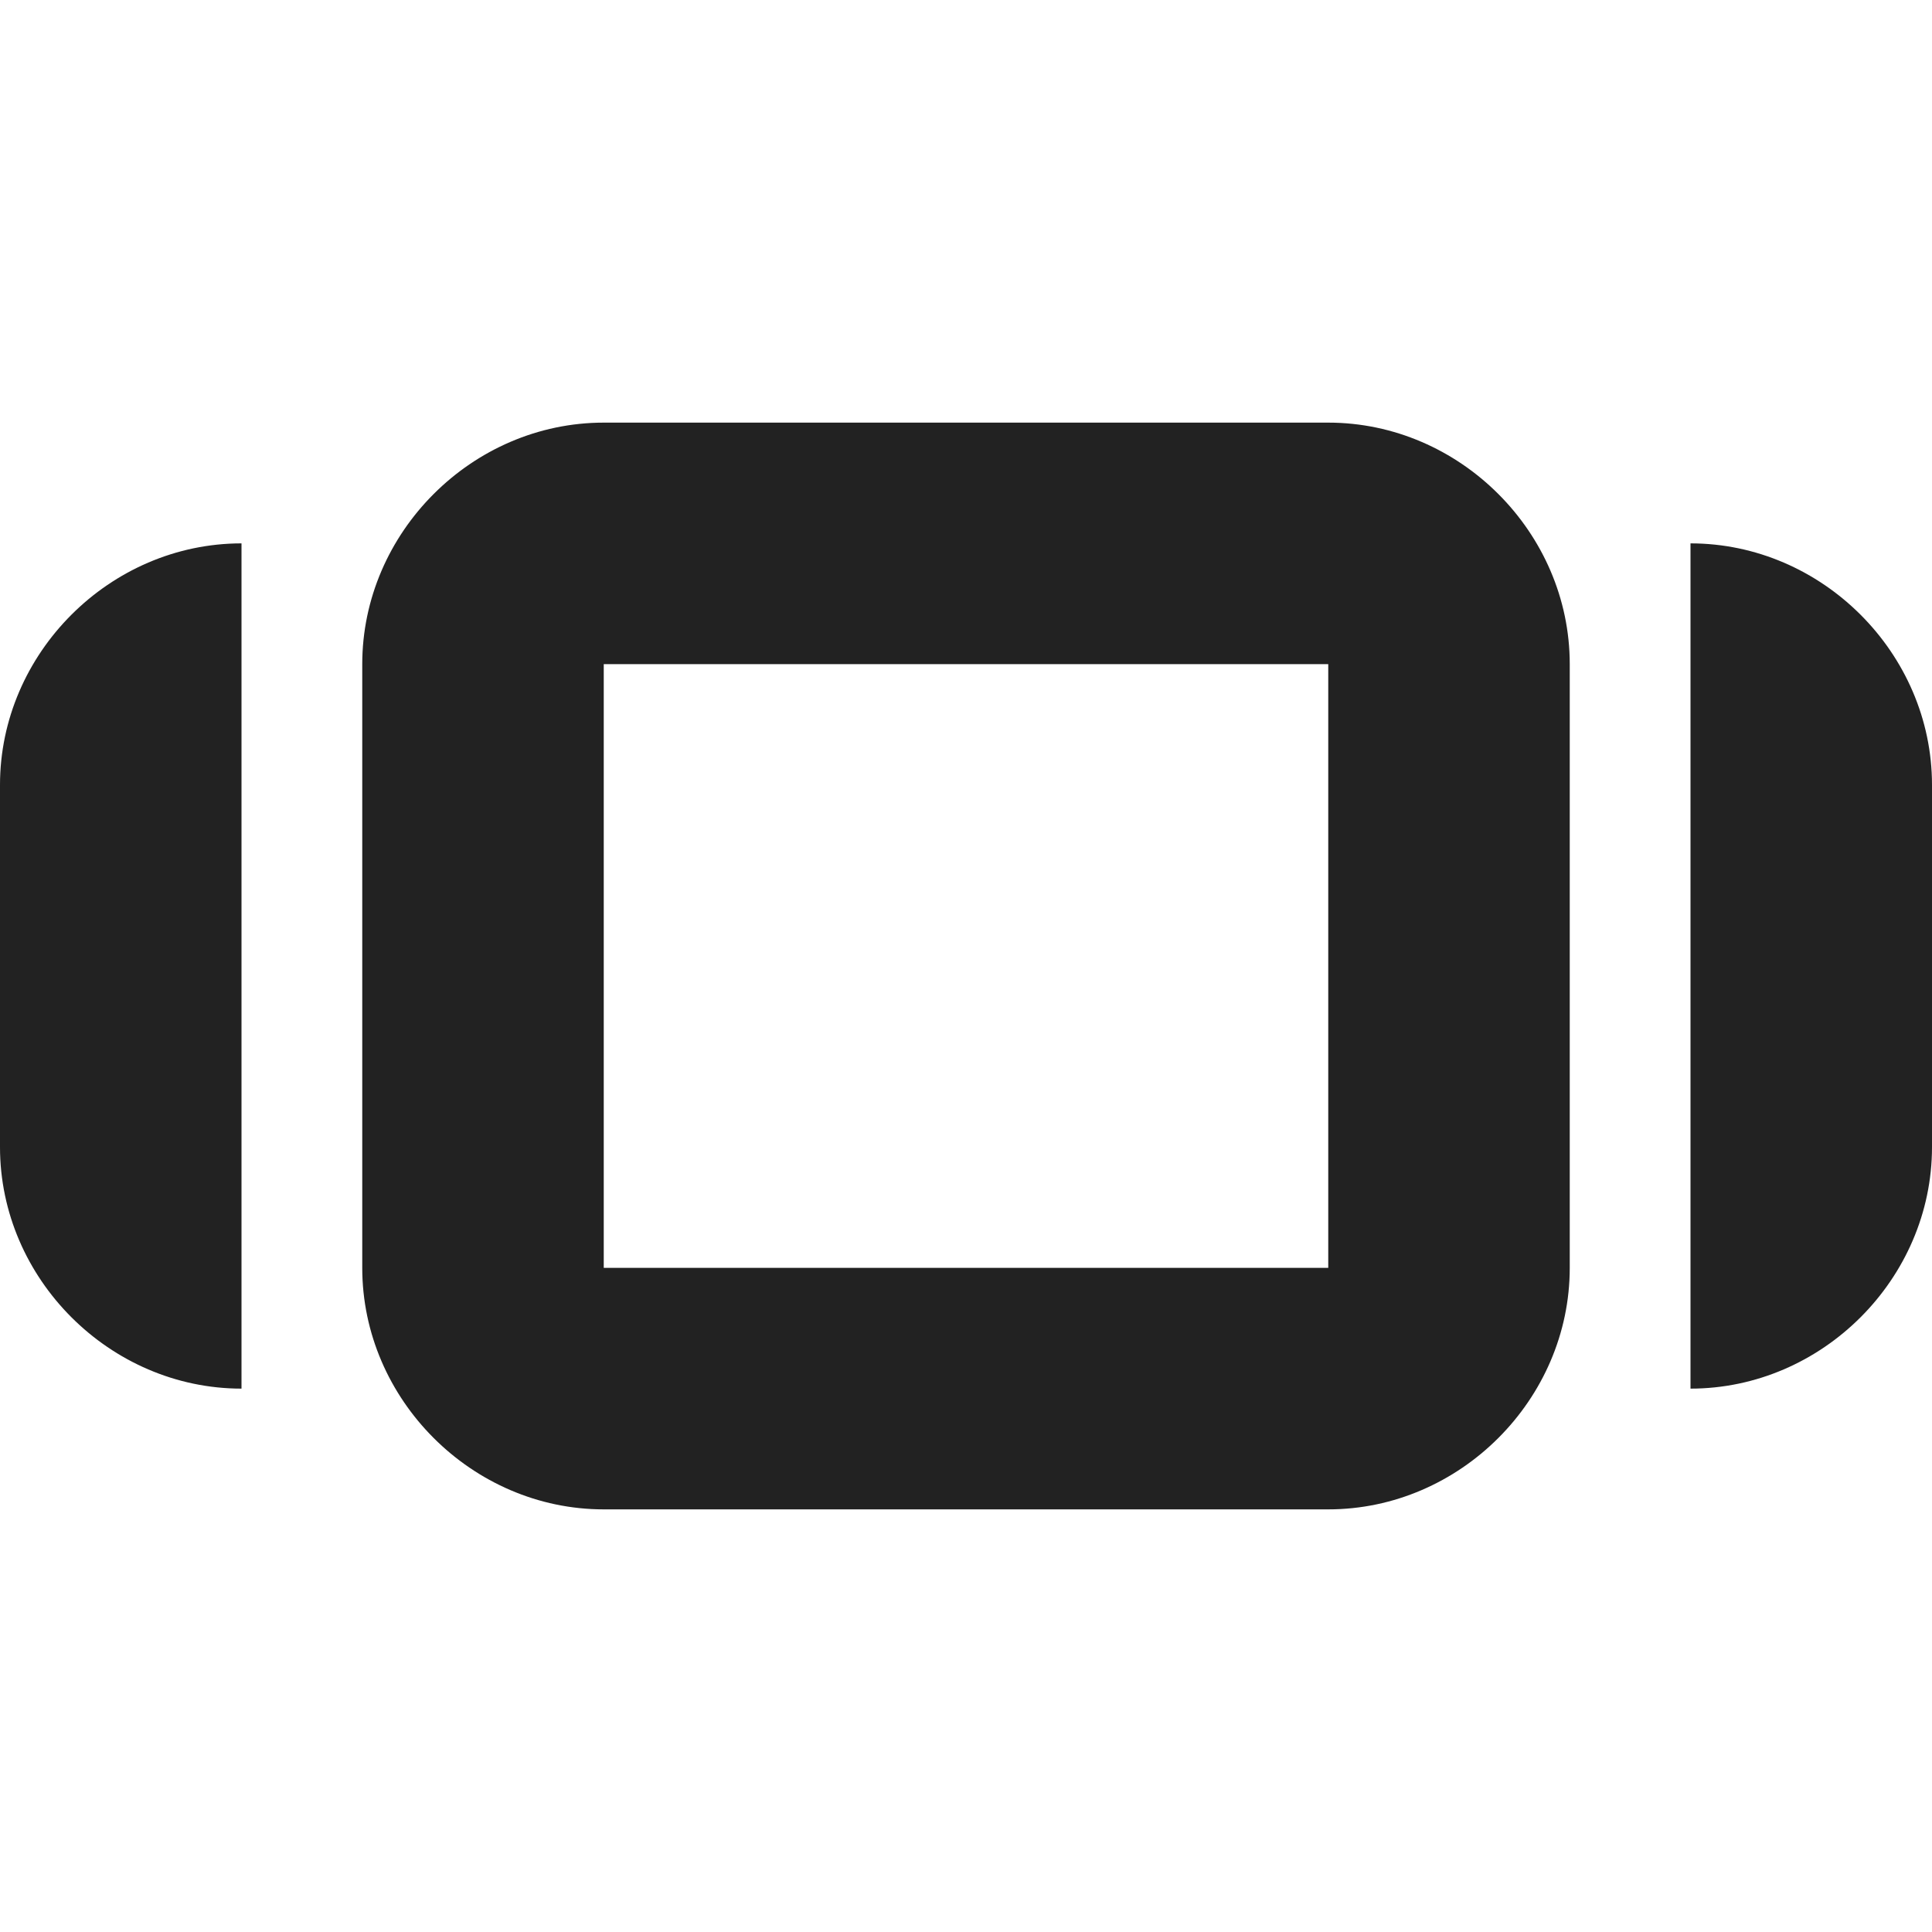 <?xml version="1.0" encoding="UTF-8" standalone="no"?>
<svg
   height="16px"
   viewBox="0 0 16 16"
   width="16px"
   version="1.1"
   id="svg1"
   sodipodi:docname="carousel-symbolic.svg"
   inkscape:version="1.3.2 (091e20ef0f, 2023-11-25)"
   xmlns:inkscape="http://www.inkscape.org/namespaces/inkscape"
   xmlns:sodipodi="http://sodipodi.sourceforge.net/DTD/sodipodi-0.dtd"
   xmlns="http://www.w3.org/2000/svg"
   xmlns:svg="http://www.w3.org/2000/svg">
  <defs
     id="defs1" />
  <sodipodi:namedview
     id="namedview1"
     pagecolor="#ffffff"
     bordercolor="#000000"
     borderopacity="0.25"
     inkscape:showpageshadow="2"
     inkscape:pageopacity="0.0"
     inkscape:pagecheckerboard="0"
     inkscape:deskcolor="#d1d1d1"
     inkscape:zoom="35.57631"
     inkscape:cx="4.1179088"
     inkscape:cy="9.1212383"
     inkscape:window-width="1920"
     inkscape:window-height="1011"
     inkscape:window-x="0"
     inkscape:window-y="0"
     inkscape:window-maximized="1"
     inkscape:current-layer="svg1" />
  <g
     id="g1"
     transform="rotate(180,8,7.25)">
    <path
       d="M 5,2 C 3.91,2 3,2.91 3,4 v 5 c 0,1.09 0.91,2 2,2 h 6 c 1.09,0 2,-0.91 2,-2 V 4 C 13,2.91 12.09,2 11,2 Z M 2,3 C 0.91,3 0,3.91 0,5 v 3 c 0,1.09 0.91,2 2,2 z m 12,0 v 7 c 1.09,0 2,-0.91 2,-2 V 5 C 16,3.91 15.09,3 14,3 Z M 5,4 h 6 V 9 H 5 Z"
       fill="#222222"
       id="path1"
       sodipodi:nodetypes="ssssssssscssccccsscccccc" />
  </g>
</svg>
